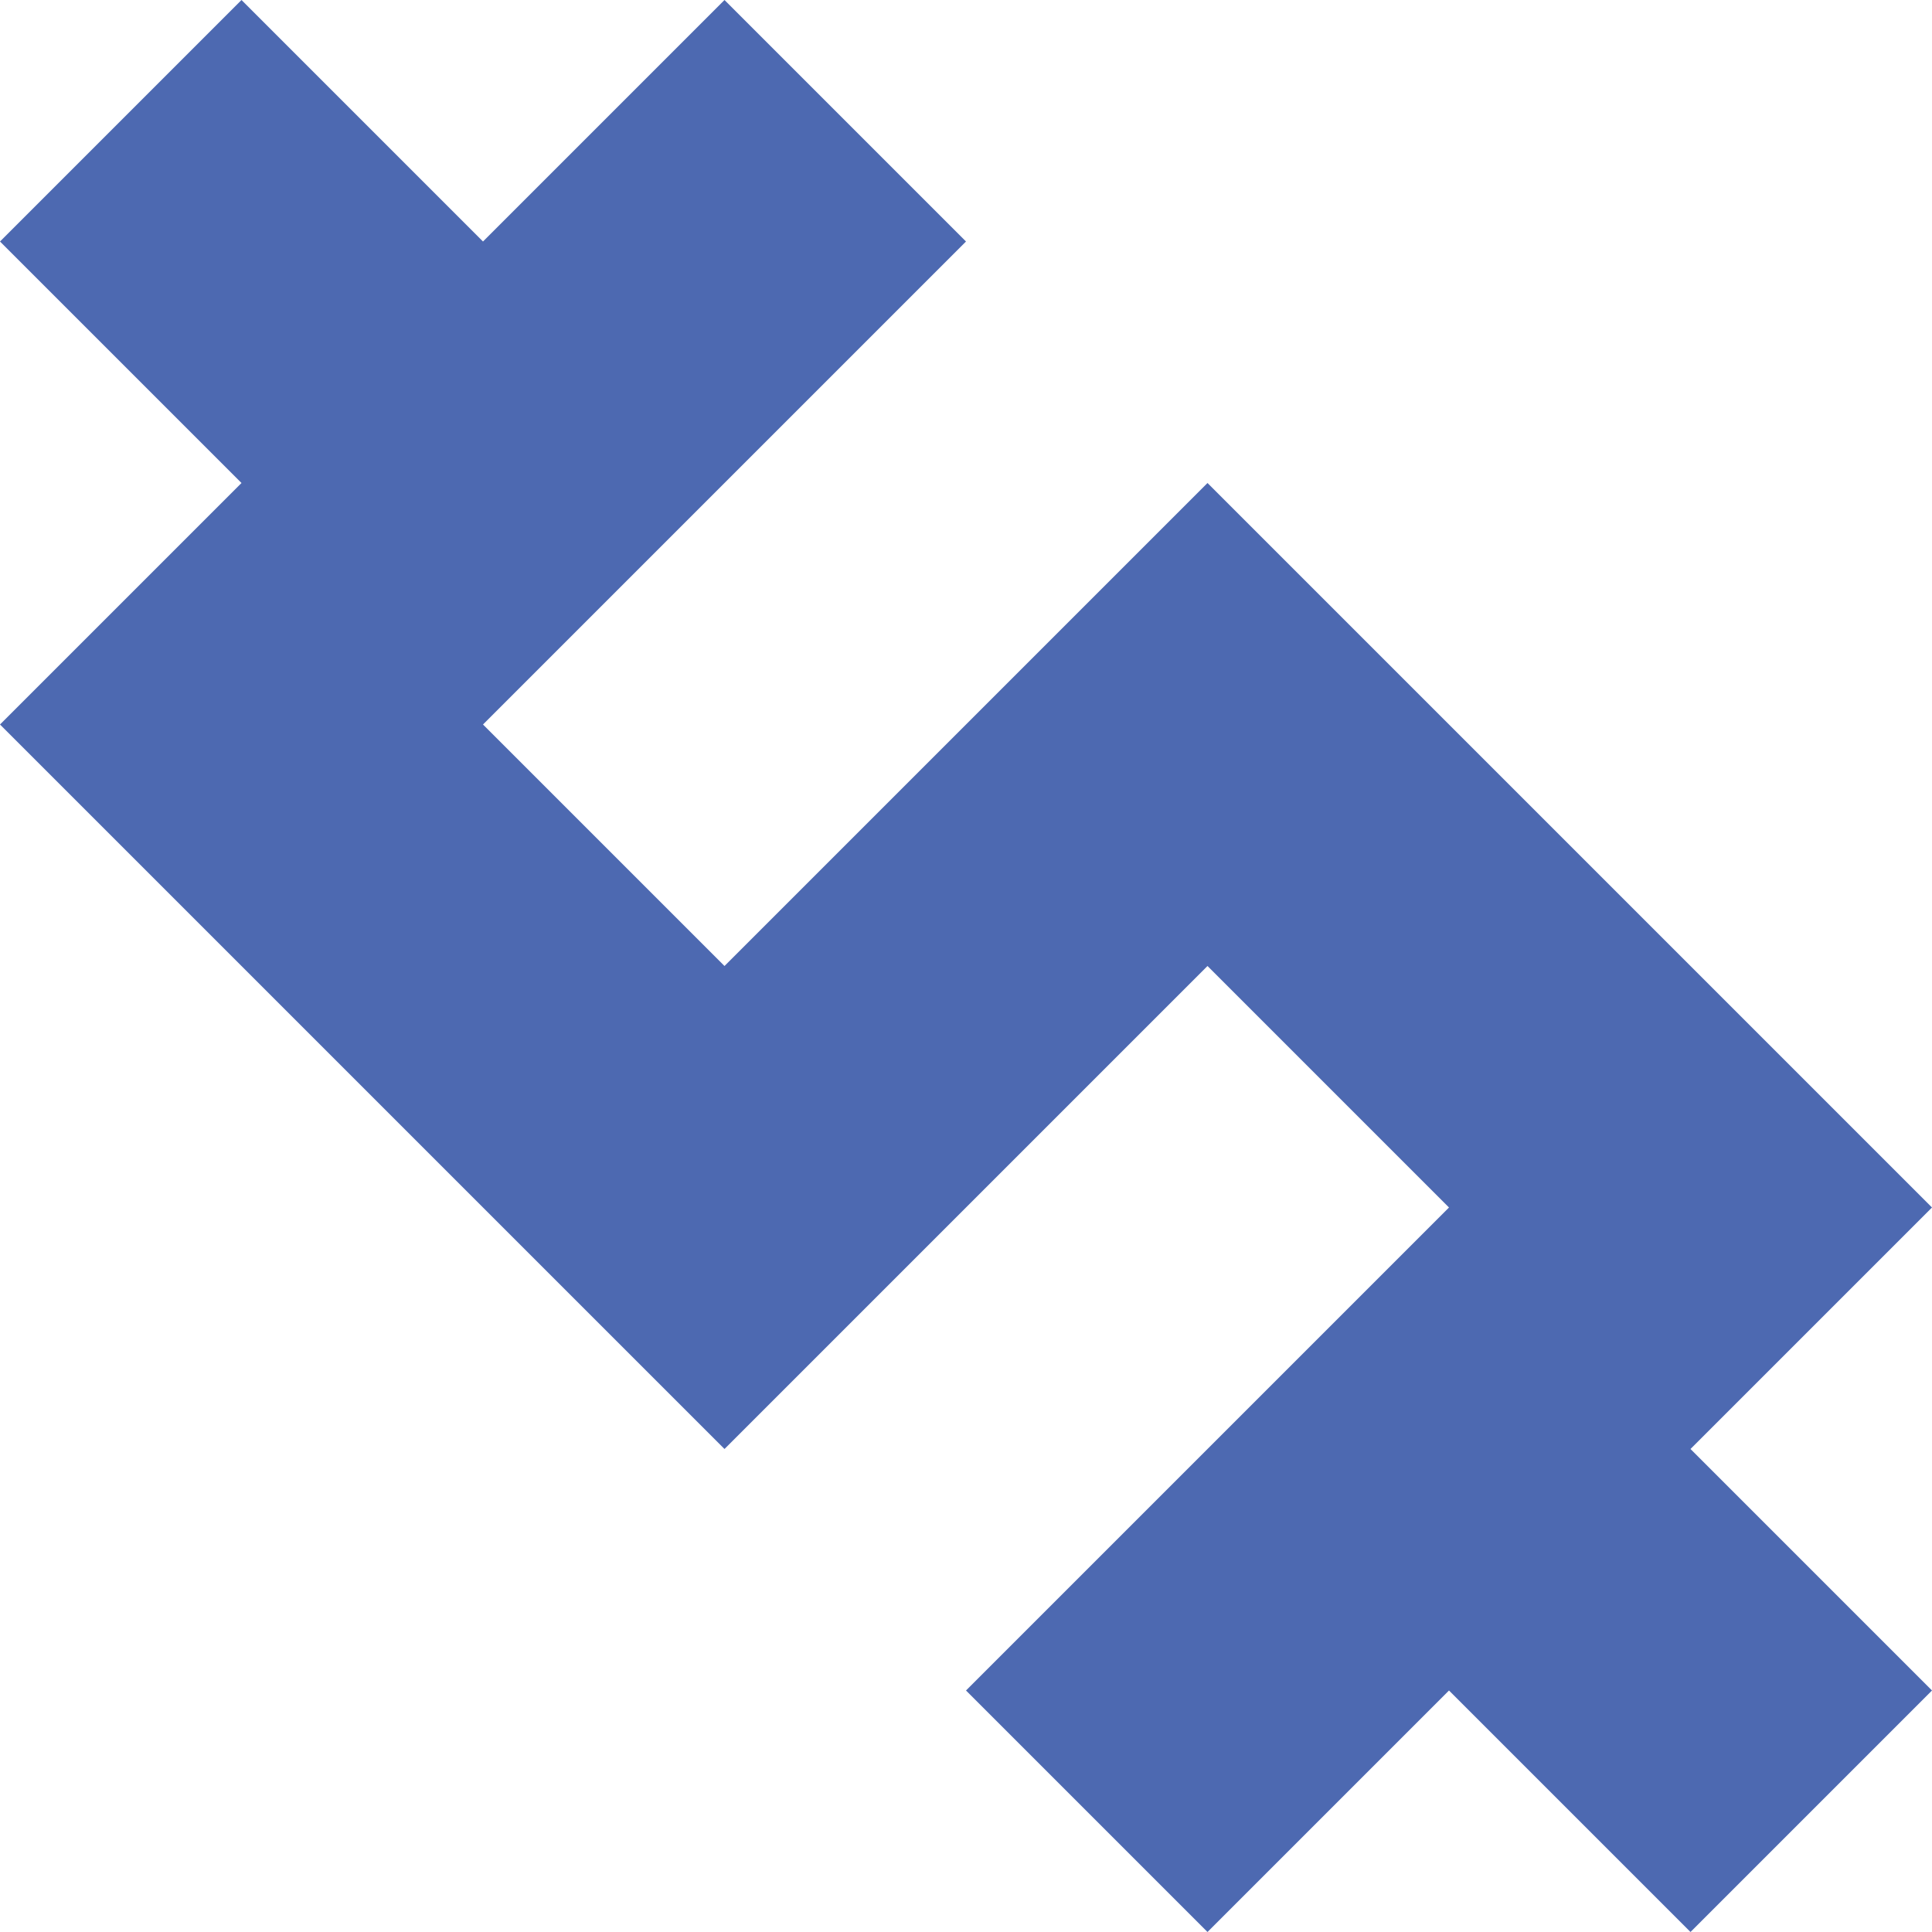 <?xml version="1.0" encoding="utf-8"?>
<!-- Generator: Adobe Illustrator 16.0.0, SVG Export Plug-In . SVG Version: 6.00 Build 0)  -->
<!DOCTYPE svg PUBLIC "-//W3C//DTD SVG 1.1//EN" "http://www.w3.org/Graphics/SVG/1.1/DTD/svg11.dtd">
<svg version="1.1" xmlns="http://www.w3.org/2000/svg" xmlns:xlink="http://www.w3.org/1999/xlink" x="0px" y="0px"
	 width="27.5px" height="27.5px" viewBox="0 0 141.422 141.421" enable-background="new 0 0 141.422 141.421"
	 xml:space="preserve">
<g id="Layer_1">
	<polygon fill="#4D69B1" points="141.422,88.388 123.744,70.71 106.066,53.032 88.389,35.355 70.711,53.033 53.033,70.711
		35.355,53.033 53.033,35.355 70.711,17.678 53.033,0 35.355,17.678 17.678,0 0,17.678 17.678,35.355 0,53.033 17.678,70.711
		35.355,88.389 53.033,106.065 70.711,88.388 88.389,70.71 106.066,88.388 88.389,106.065 70.711,123.743 88.389,141.421
		106.066,123.743 123.744,141.421 141.422,123.743 123.744,106.065 	"/>
</g>
</svg>